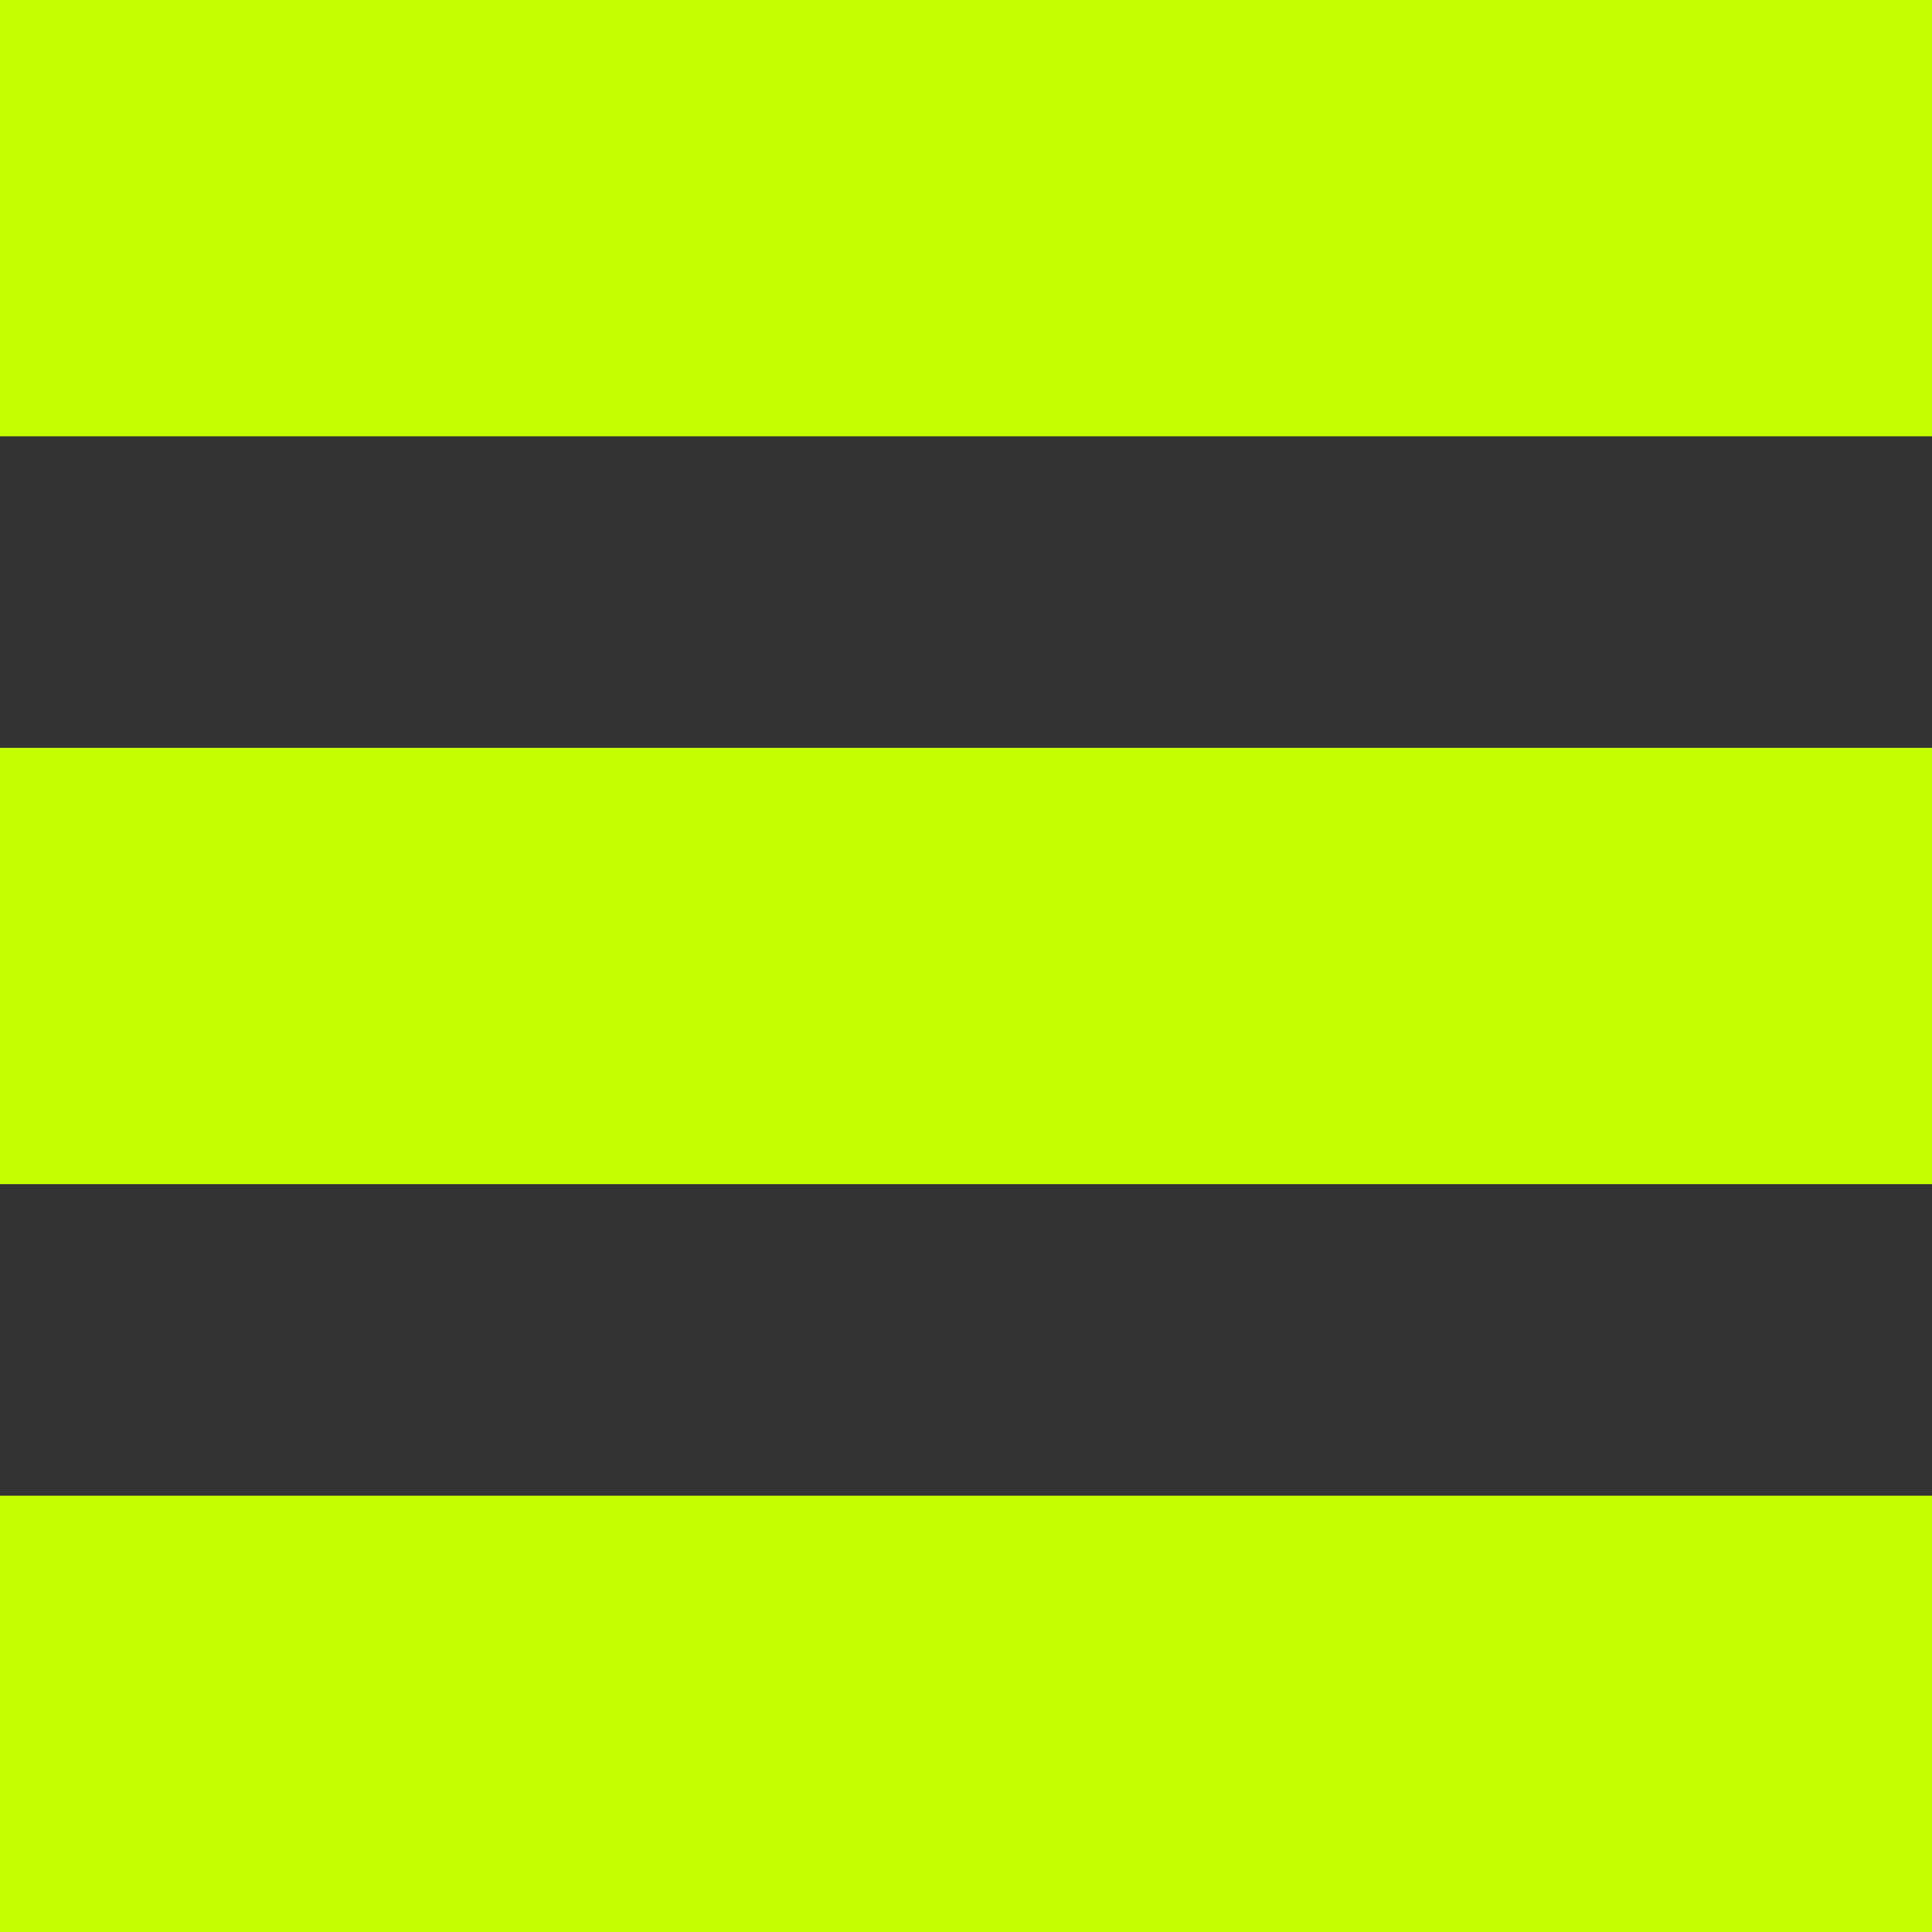 <svg width="31" height="31" viewBox="0 0 31 31" fill="none" xmlns="http://www.w3.org/2000/svg">
<rect x="0" y="0" width="31" height="31" fill="#333333" stroke="none"/>
<rect width="31" height="7" fill="#C4FE01"/>
<rect y="12" width="31" height="7" fill="#C4FE01"/>
<rect y="24" width="31" height="7" fill="#C4FE01"/>
</svg>
